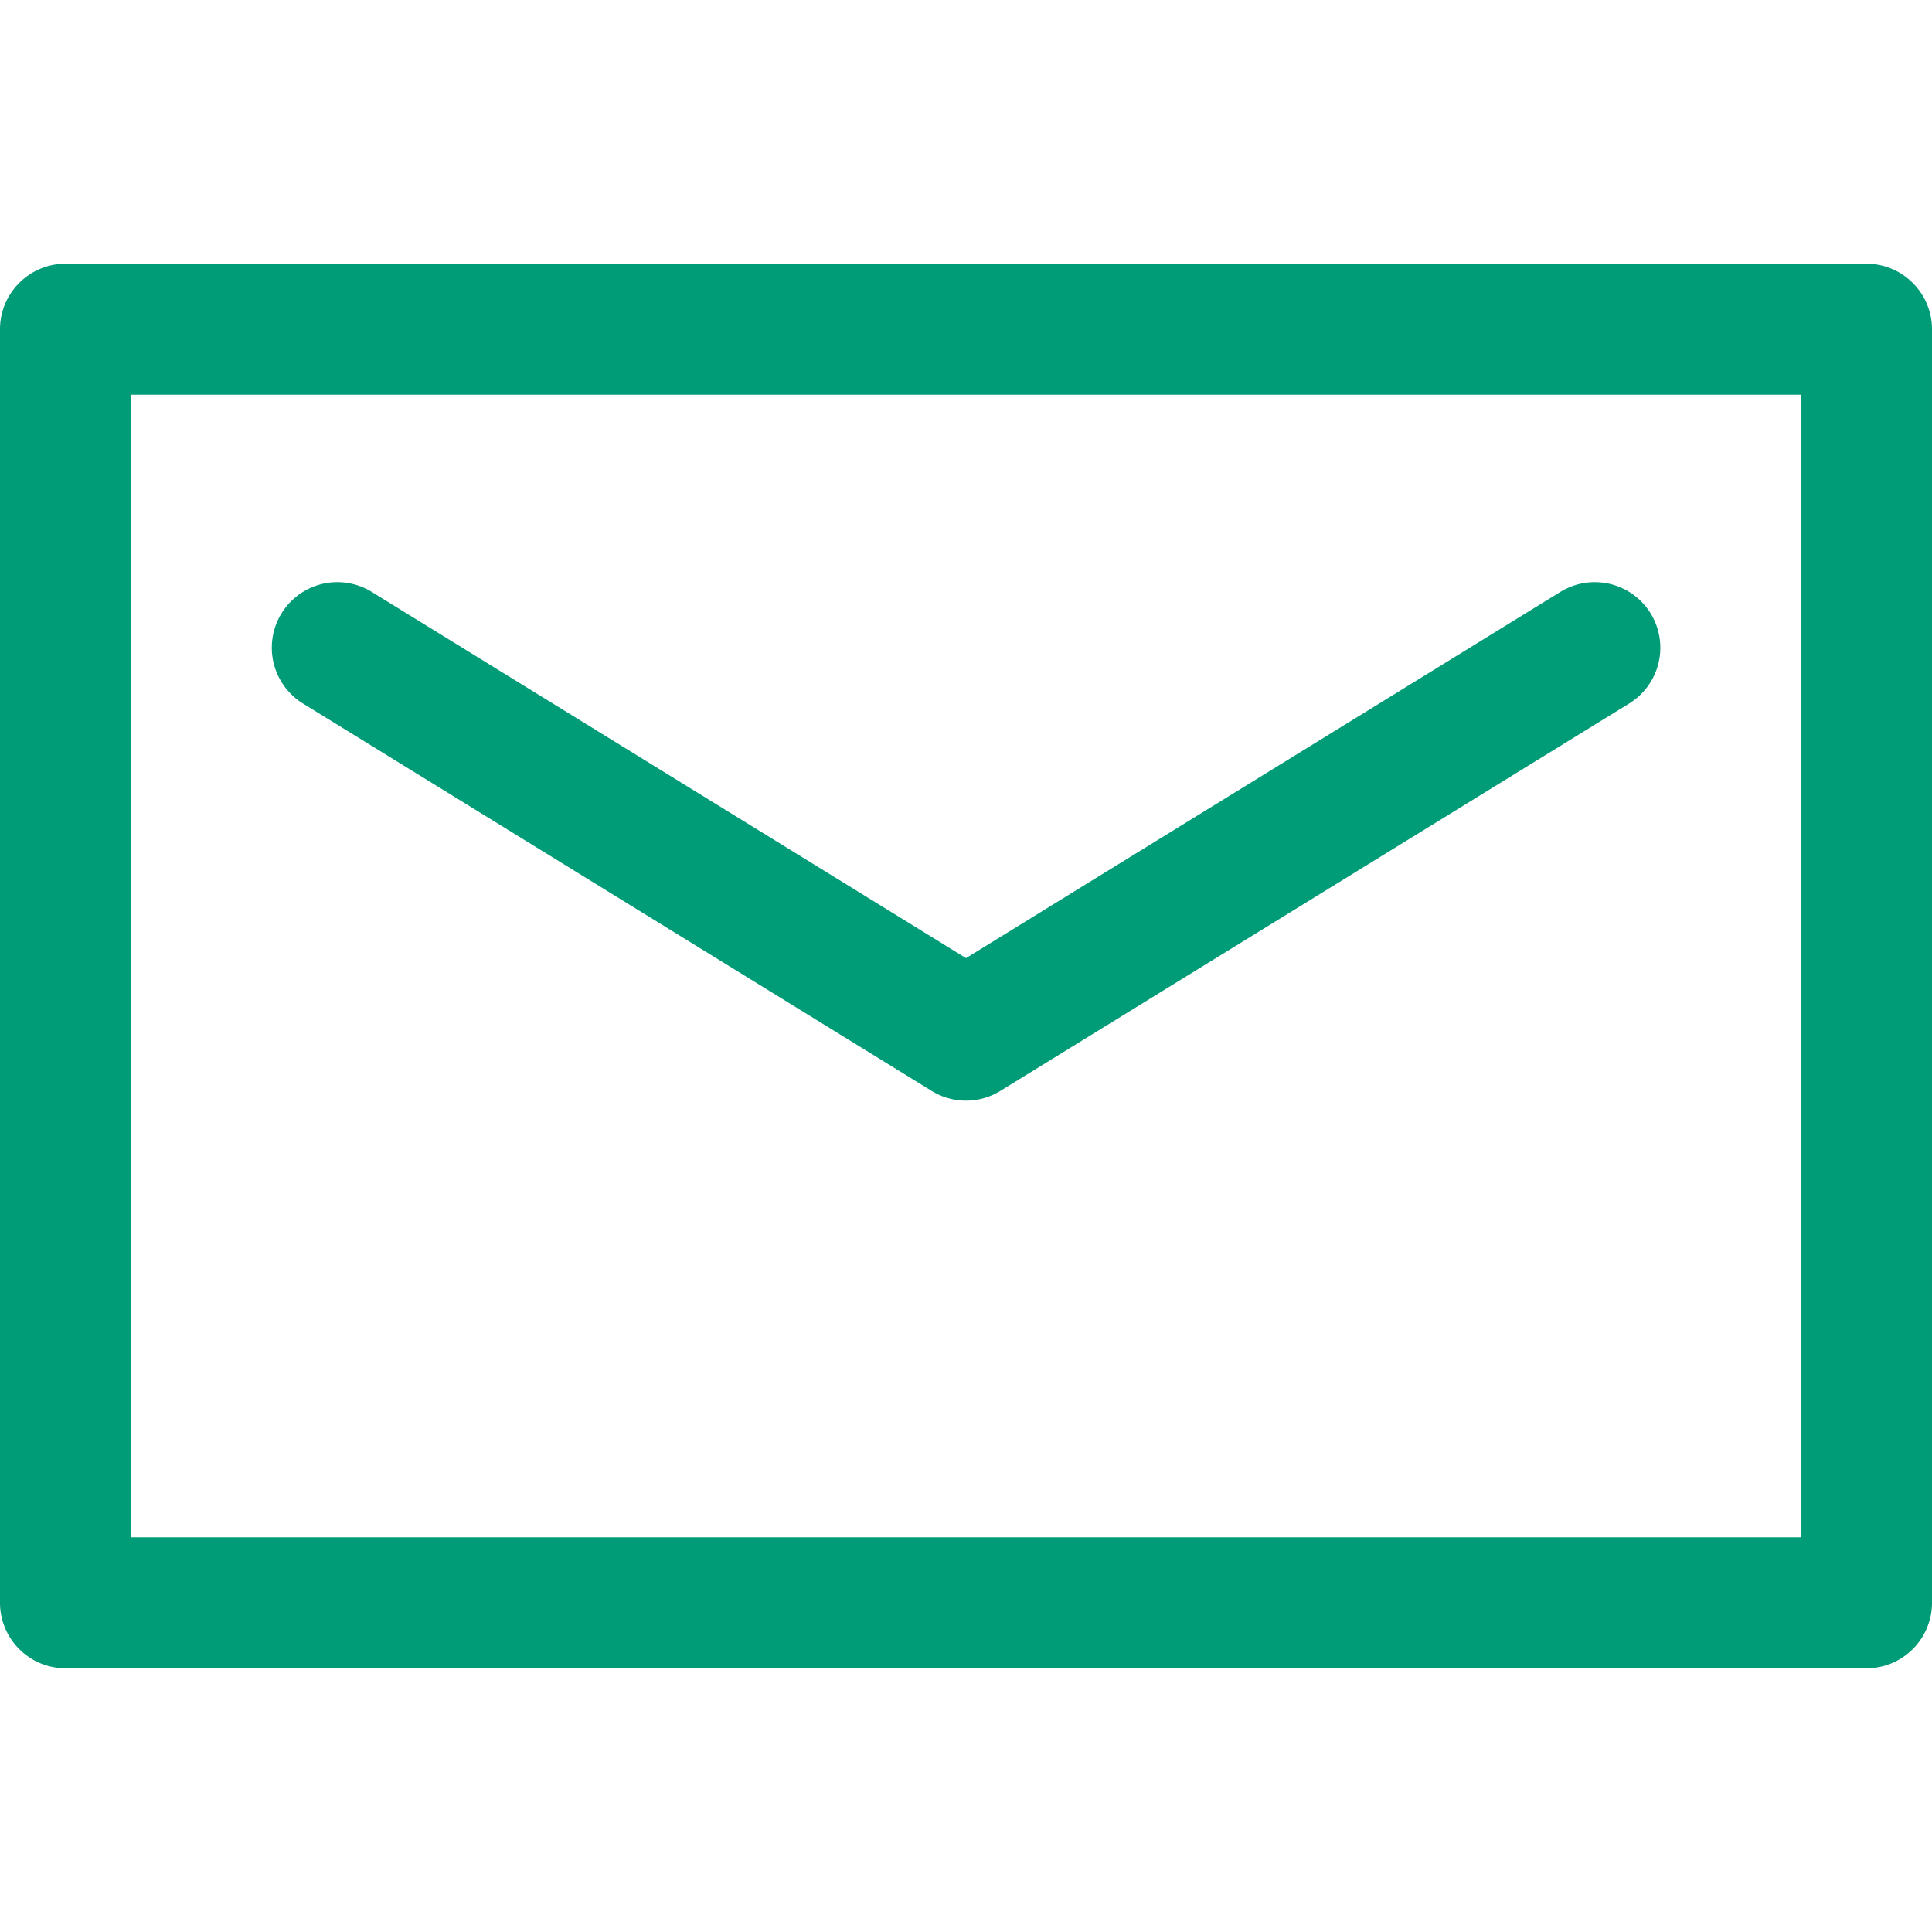 <svg width="14" height="14" fill="none" xmlns="http://www.w3.org/2000/svg"><path d="M.475 1.911h13.05c.262 0 .475.213.475.475v9.228a.475.475 0 01-.475.475H.475A.475.475 0 010 11.614V2.386c0-.262.213-.475.475-.475zm.474 9.229H13.05V2.86H.95v8.28z" fill="#009B77"/><path d="M11.807 5.097L7.249 7.905a.474.474 0 01-.498 0L2.194 5.097a.475.475 0 01.498-.809L7 6.943l4.309-2.655a.475.475 0 01.498.809z" fill="#009B77"/></svg>